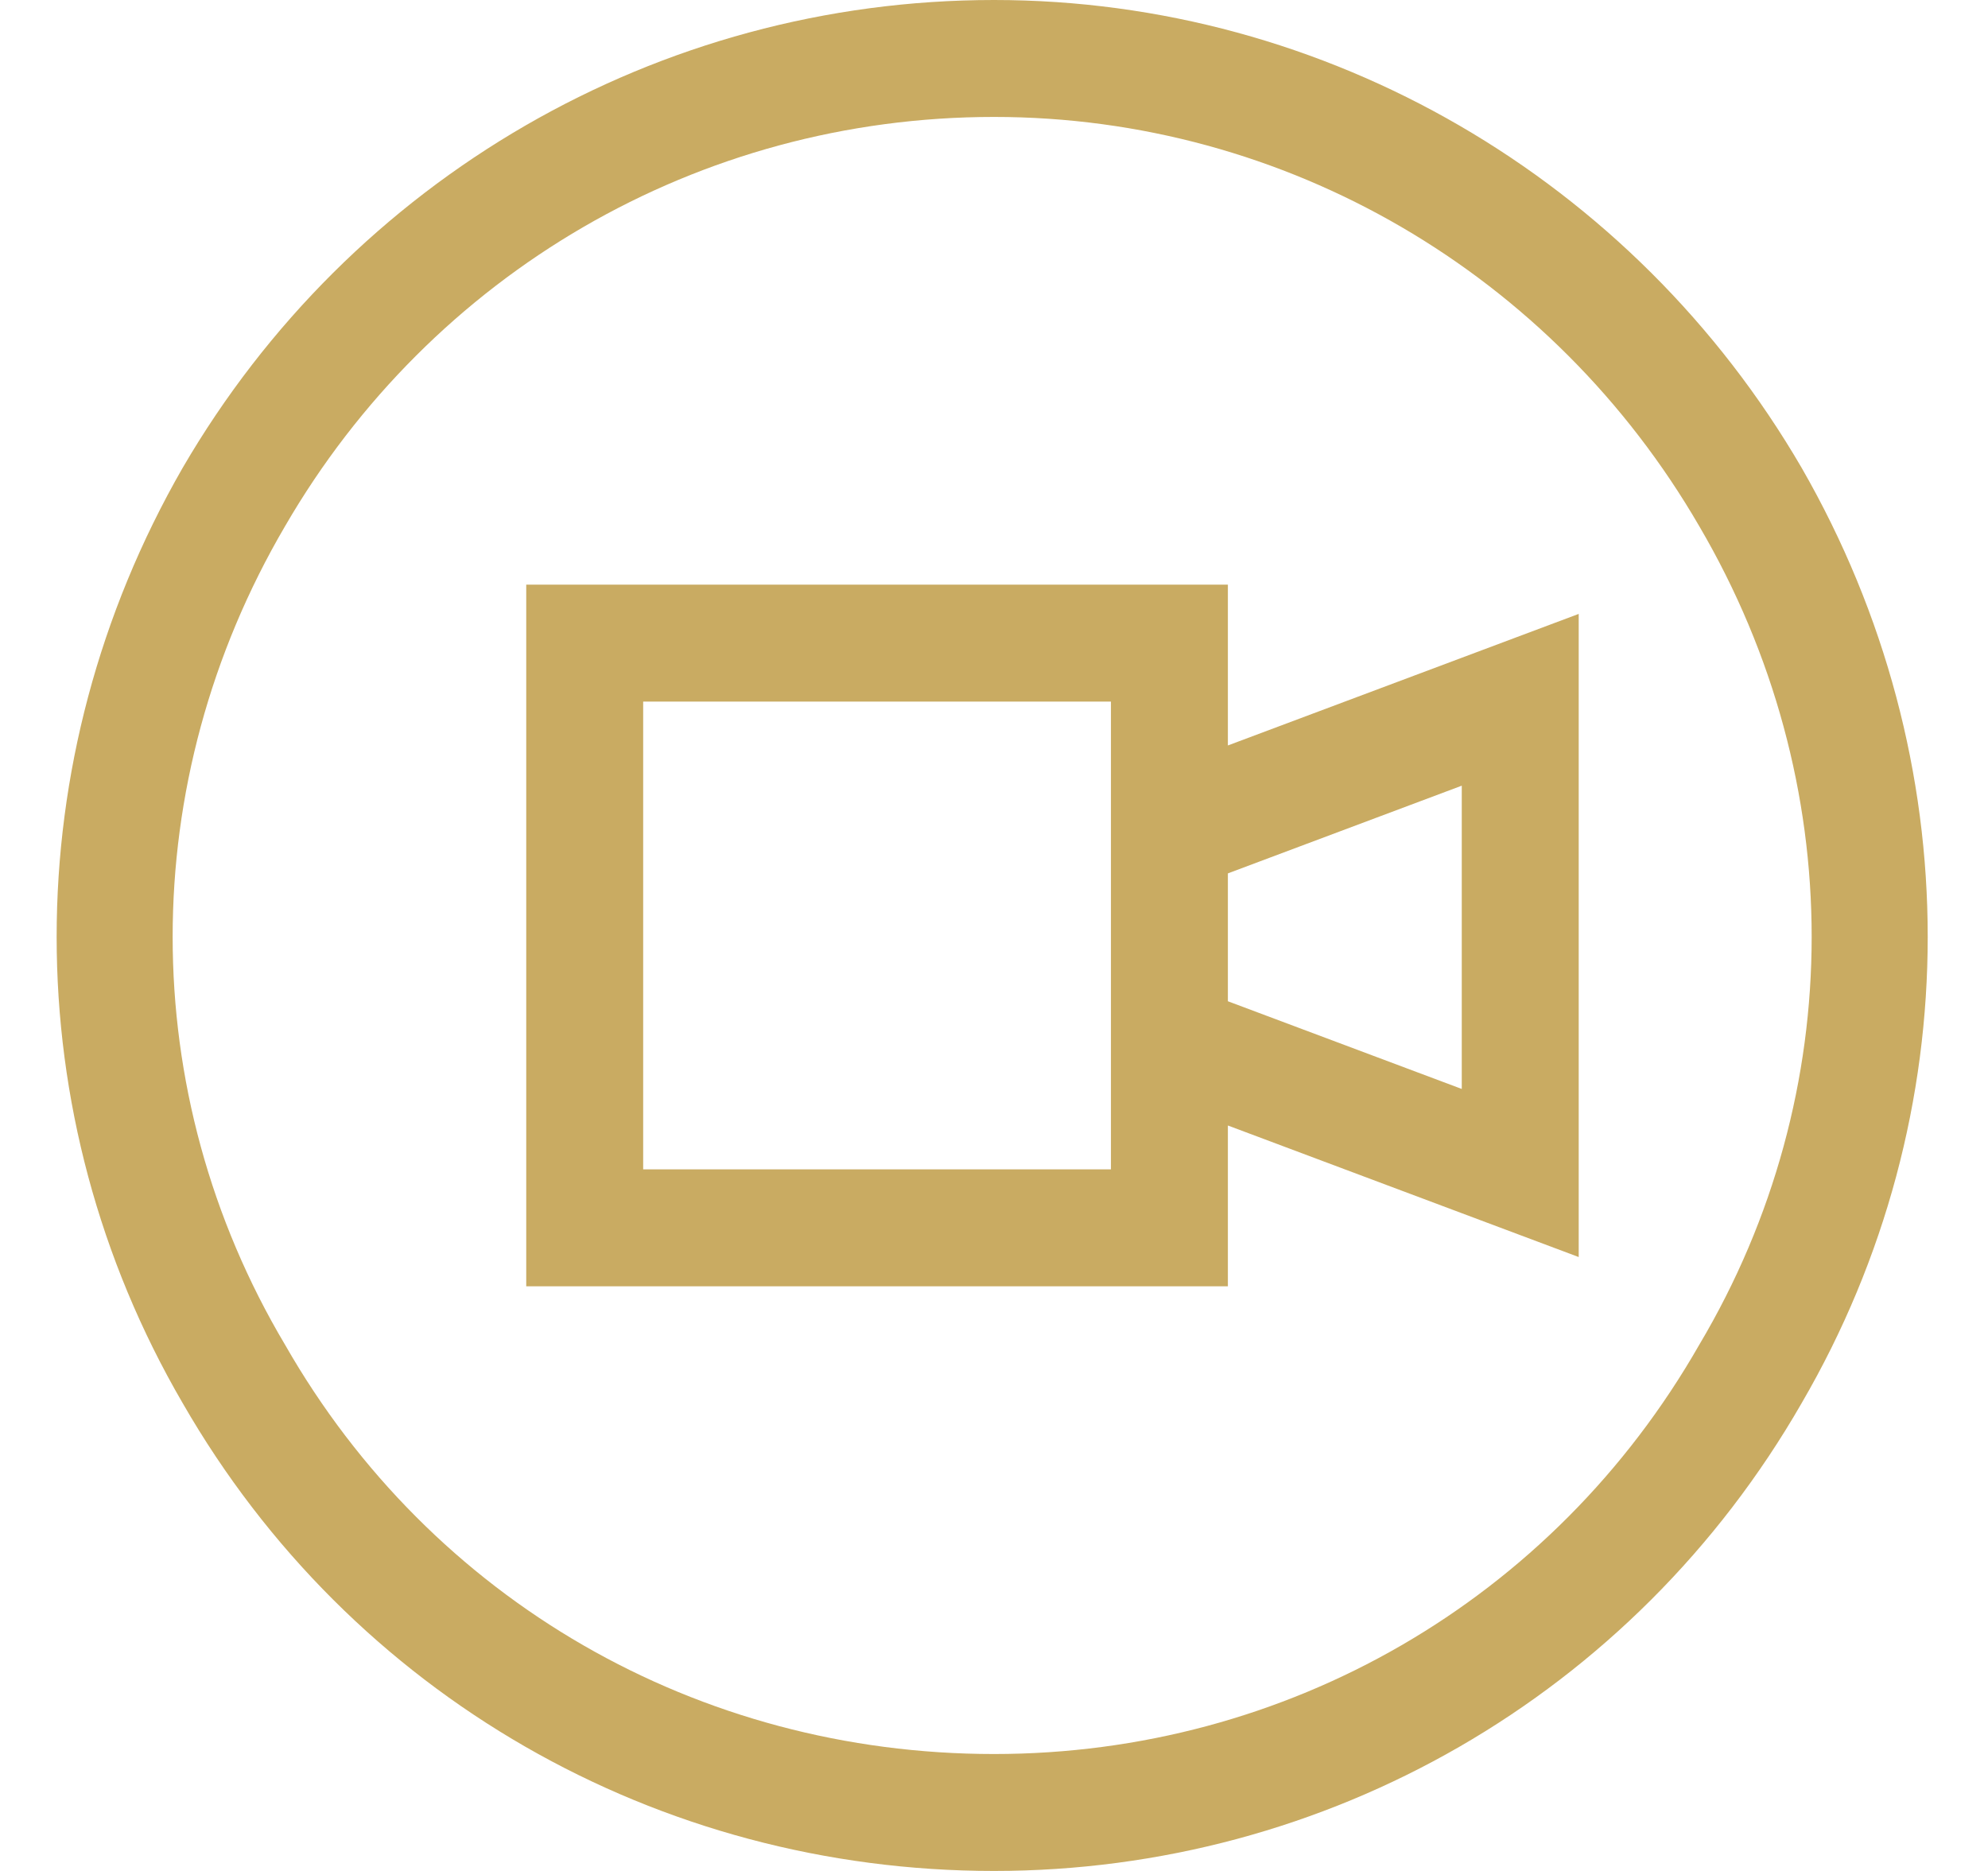 <?xml version="1.0" encoding="UTF-8"?> <svg xmlns="http://www.w3.org/2000/svg" width="34" height="32" viewBox="0 0 34 32" fill="none"><path d="M17 2C11.938 2 7.375 4.688 4.875 9C2.312 13.375 2.312 18.688 4.875 23C7.375 27.375 11.938 30 17 30C22 30 26.562 27.375 29.062 23C31.625 18.688 31.625 13.375 29.062 9C26.562 4.688 22 2 17 2ZM17 32C11.25 32 6 29 3.125 24C0.25 19.062 0.25 13 3.125 8C6 3.062 11.25 0 17 0C22.688 0 27.938 3.062 30.812 8C33.688 13 33.688 19.062 30.812 24C27.938 29 22.688 32 17 32ZM19 12H11V20H19V18.5V13.5V12ZM21 12.75L25 11.25L27 10.5V12.688V19.375V21.5L25 20.75L21 19.25V20V22H19H11H9V20V12V10H11H19H21V12V12.75ZM21 14.938V17.125L25 18.625V13.438L21 14.938Z" fill="#C9AB62"></path></svg> 
